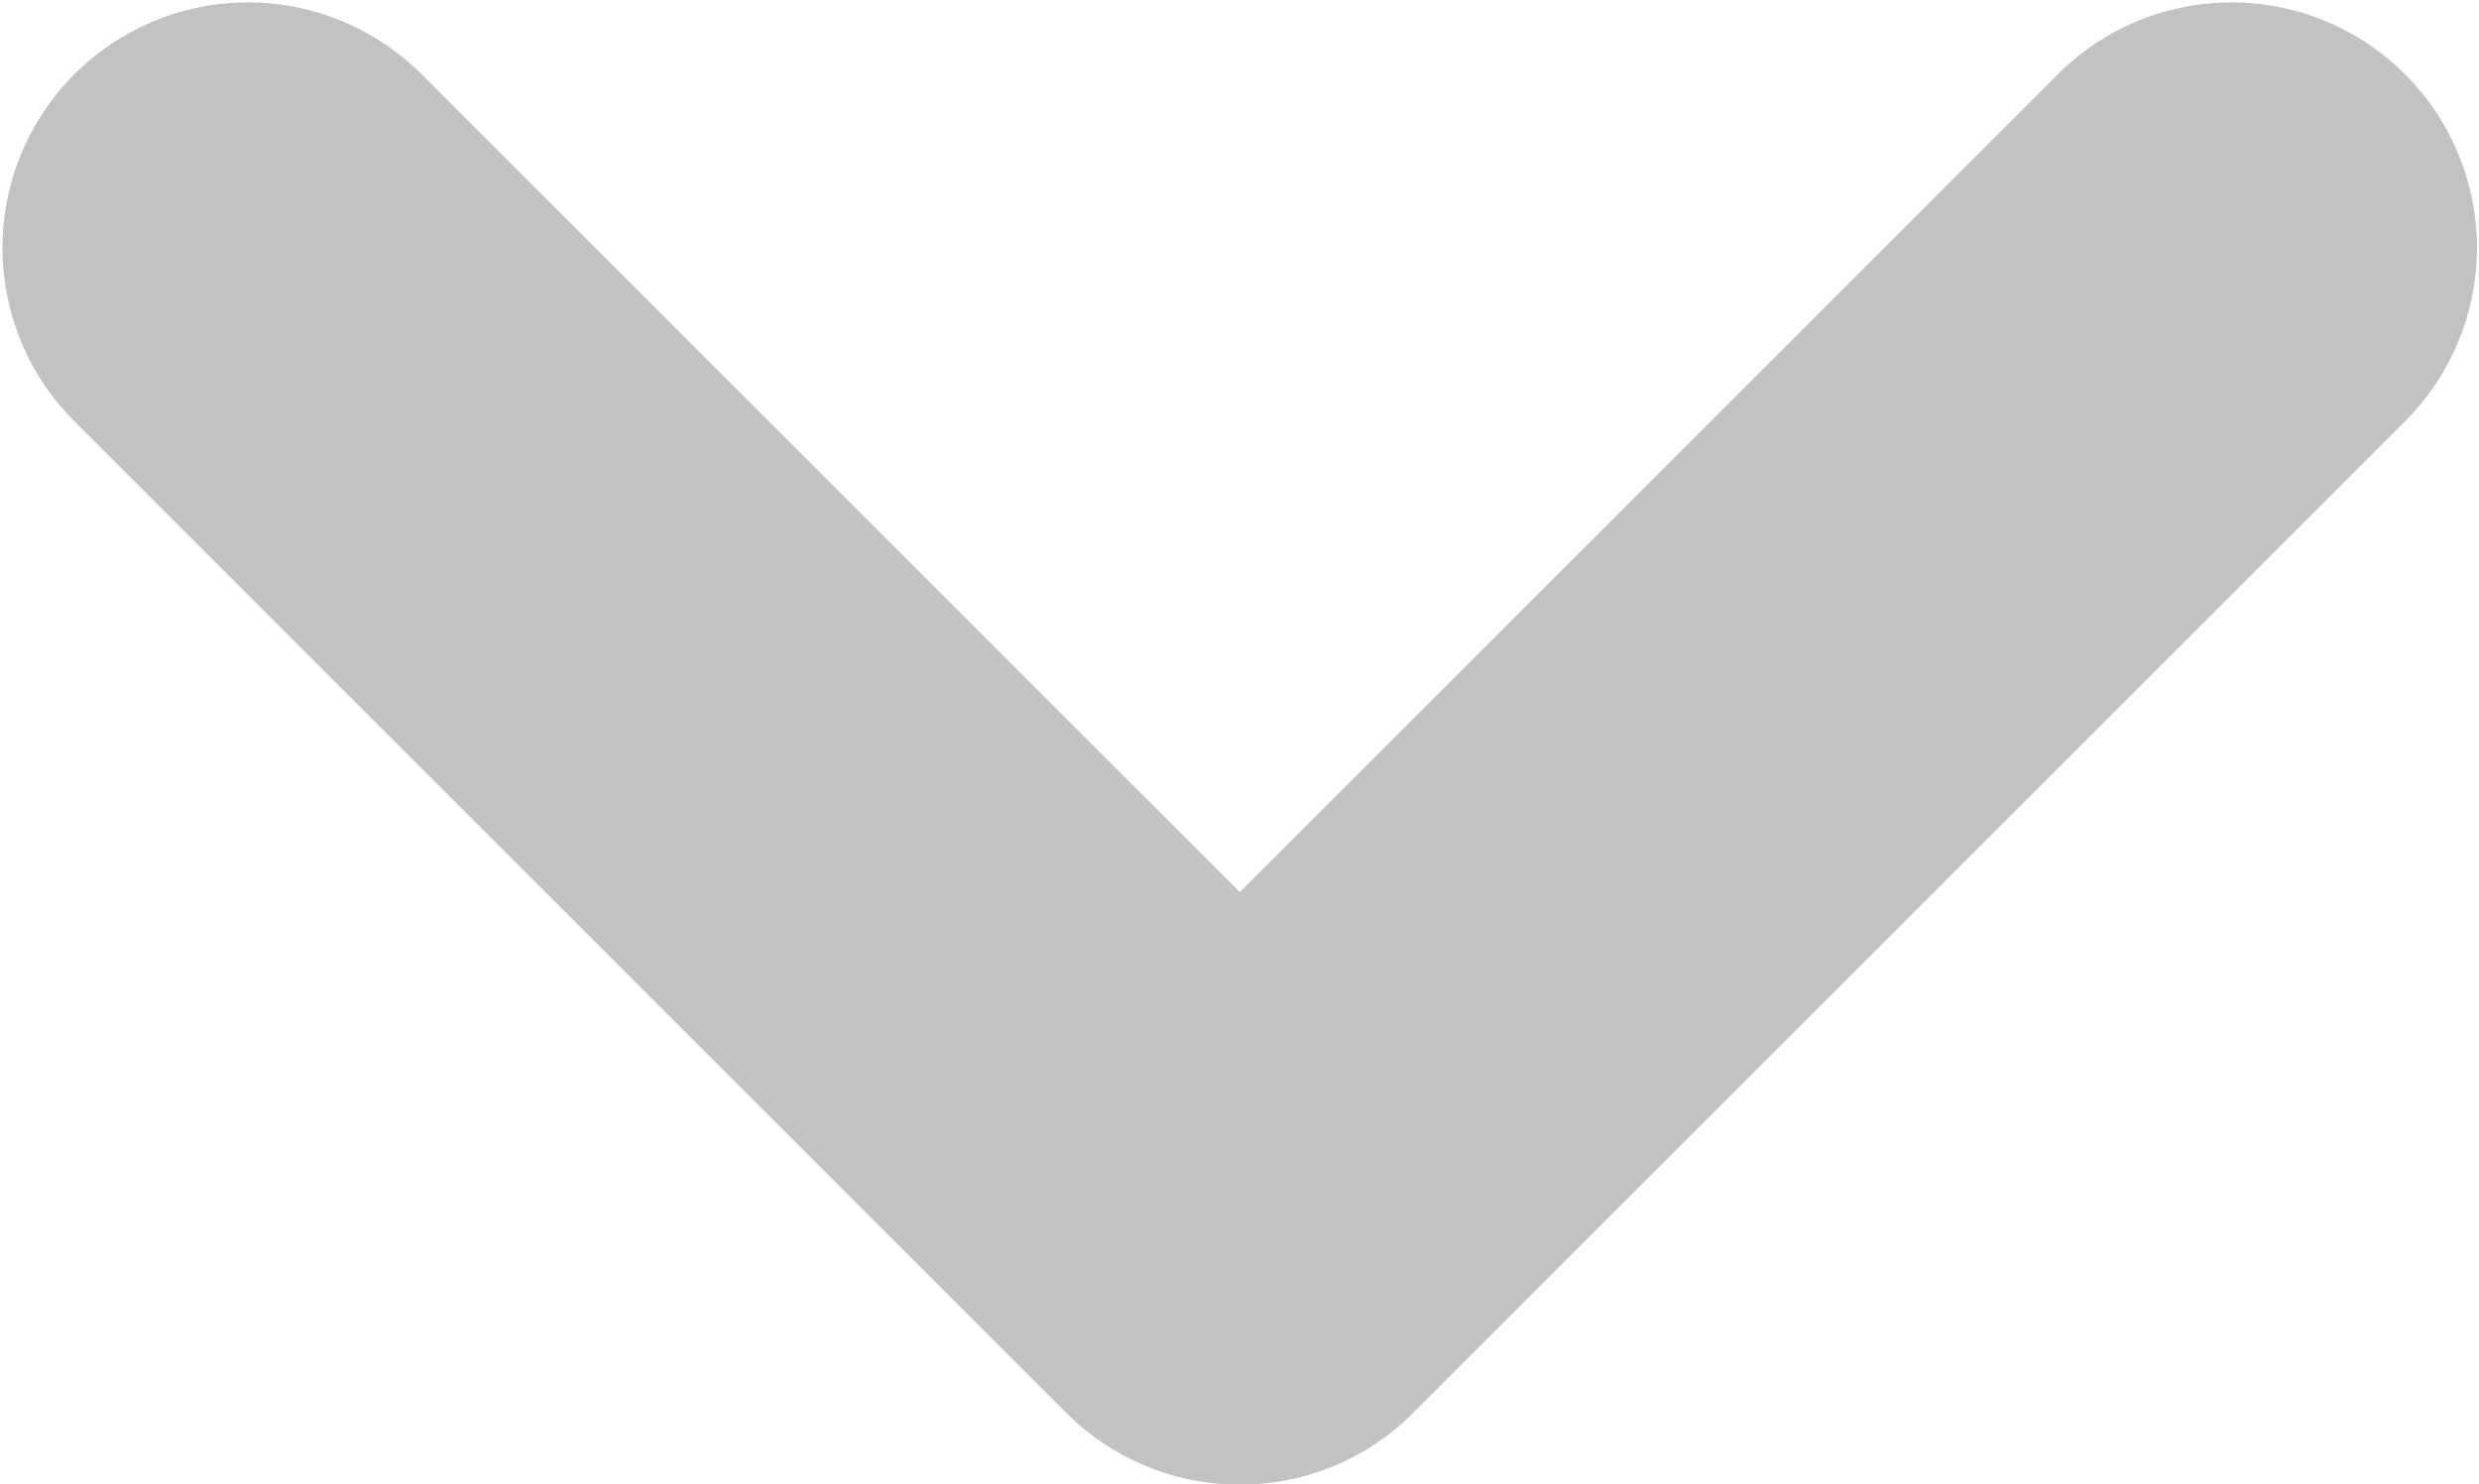 <svg xmlns="http://www.w3.org/2000/svg" width="11.109" height="6.654" viewBox="0 0 11.109 6.654">
  <g id="패스_8" data-name="패스 8" transform="translate(-954.828 -536.398)">
    <path id="패스_10" data-name="패스 10" d="M960.384,543.053a1.1,1.1,0,0,1-.778-.322l-4.455-4.455a1.1,1.1,0,0,1,1.556-1.555l3.677,3.676,3.676-3.676a1.1,1.1,0,0,1,1.556,1.555l-4.454,4.454A1.093,1.093,0,0,1,960.384,543.053Z" fill="#c2c2c2"/>
  </g>
</svg>
